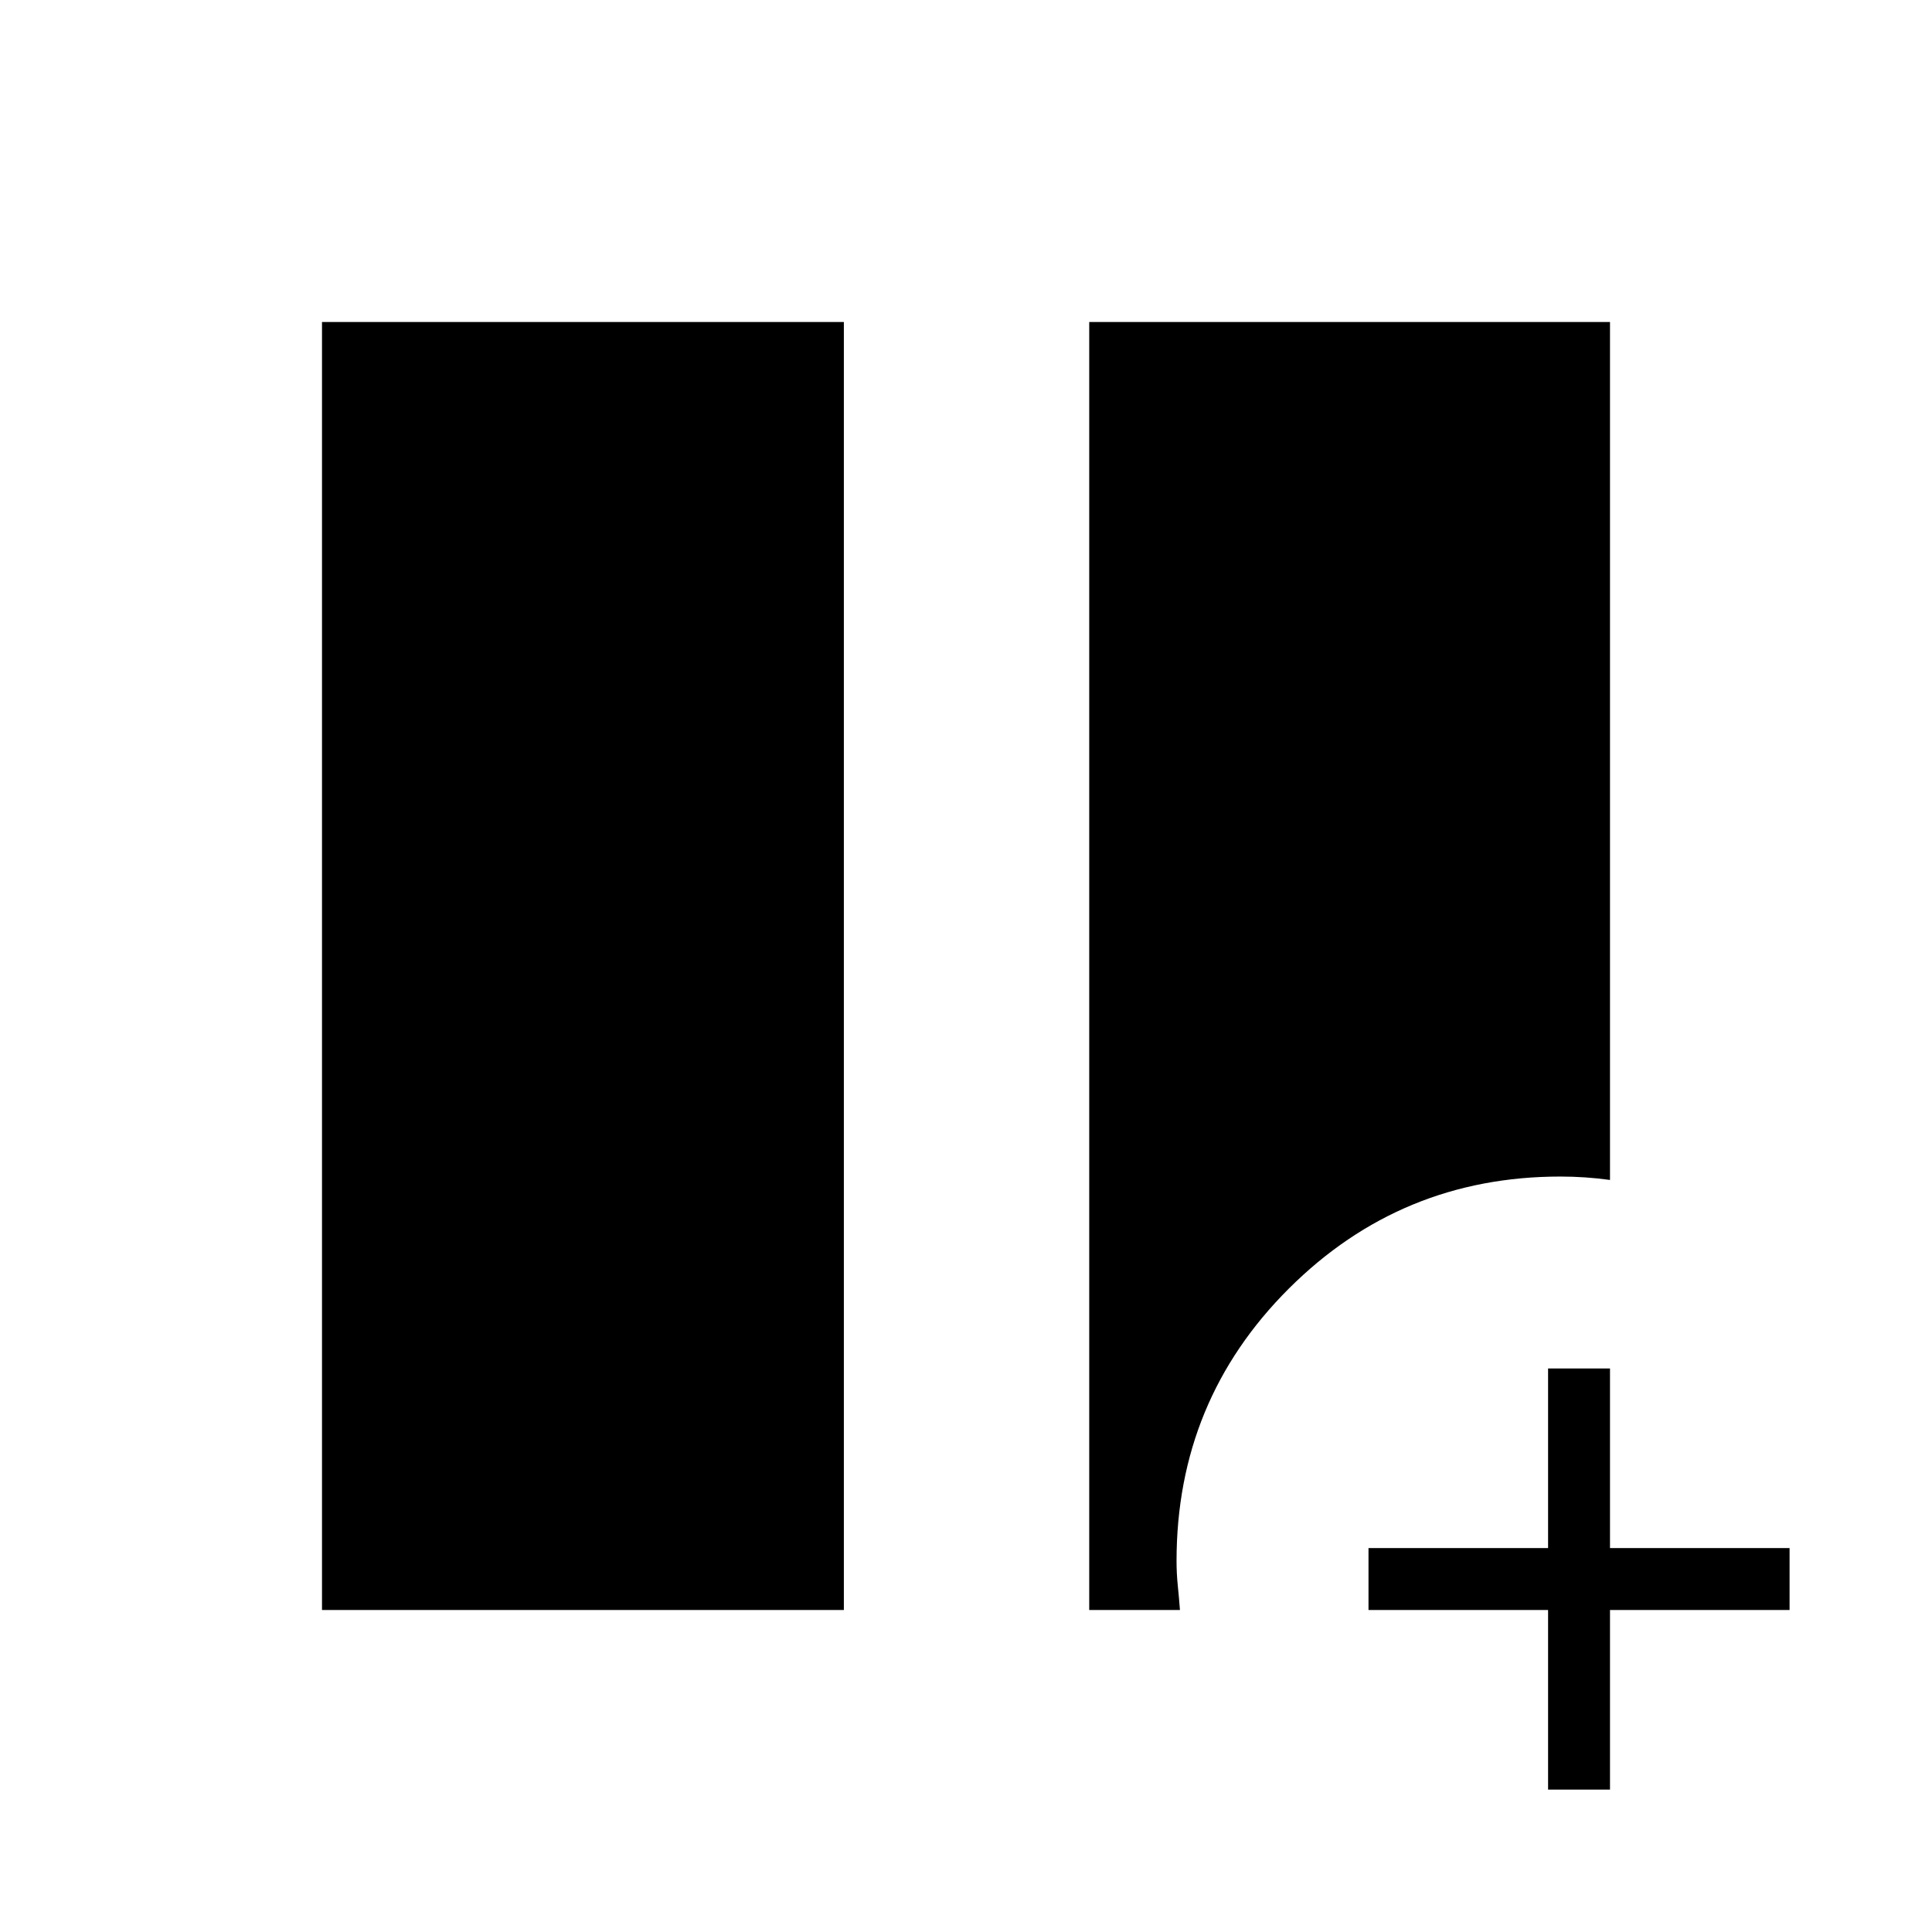<svg xmlns="http://www.w3.org/2000/svg" height="48" viewBox="0 -960 960 960" width="48"><path d="M160-160v-640h259.31v640H160Zm381.23 0v-640H800v426.31q-6.15-.85-12.31-1.27-6.15-.42-12.31-.42-79.16 0-134.96 55.67-55.8 55.68-55.8 135.35 0 6.15.61 12.18.62 6.03 1.08 12.18h-45.08Zm228 89.23V-160H680v-30.77h89.23V-280H800v89.23h89.23V-160H800v89.23h-30.77Z"/></svg>